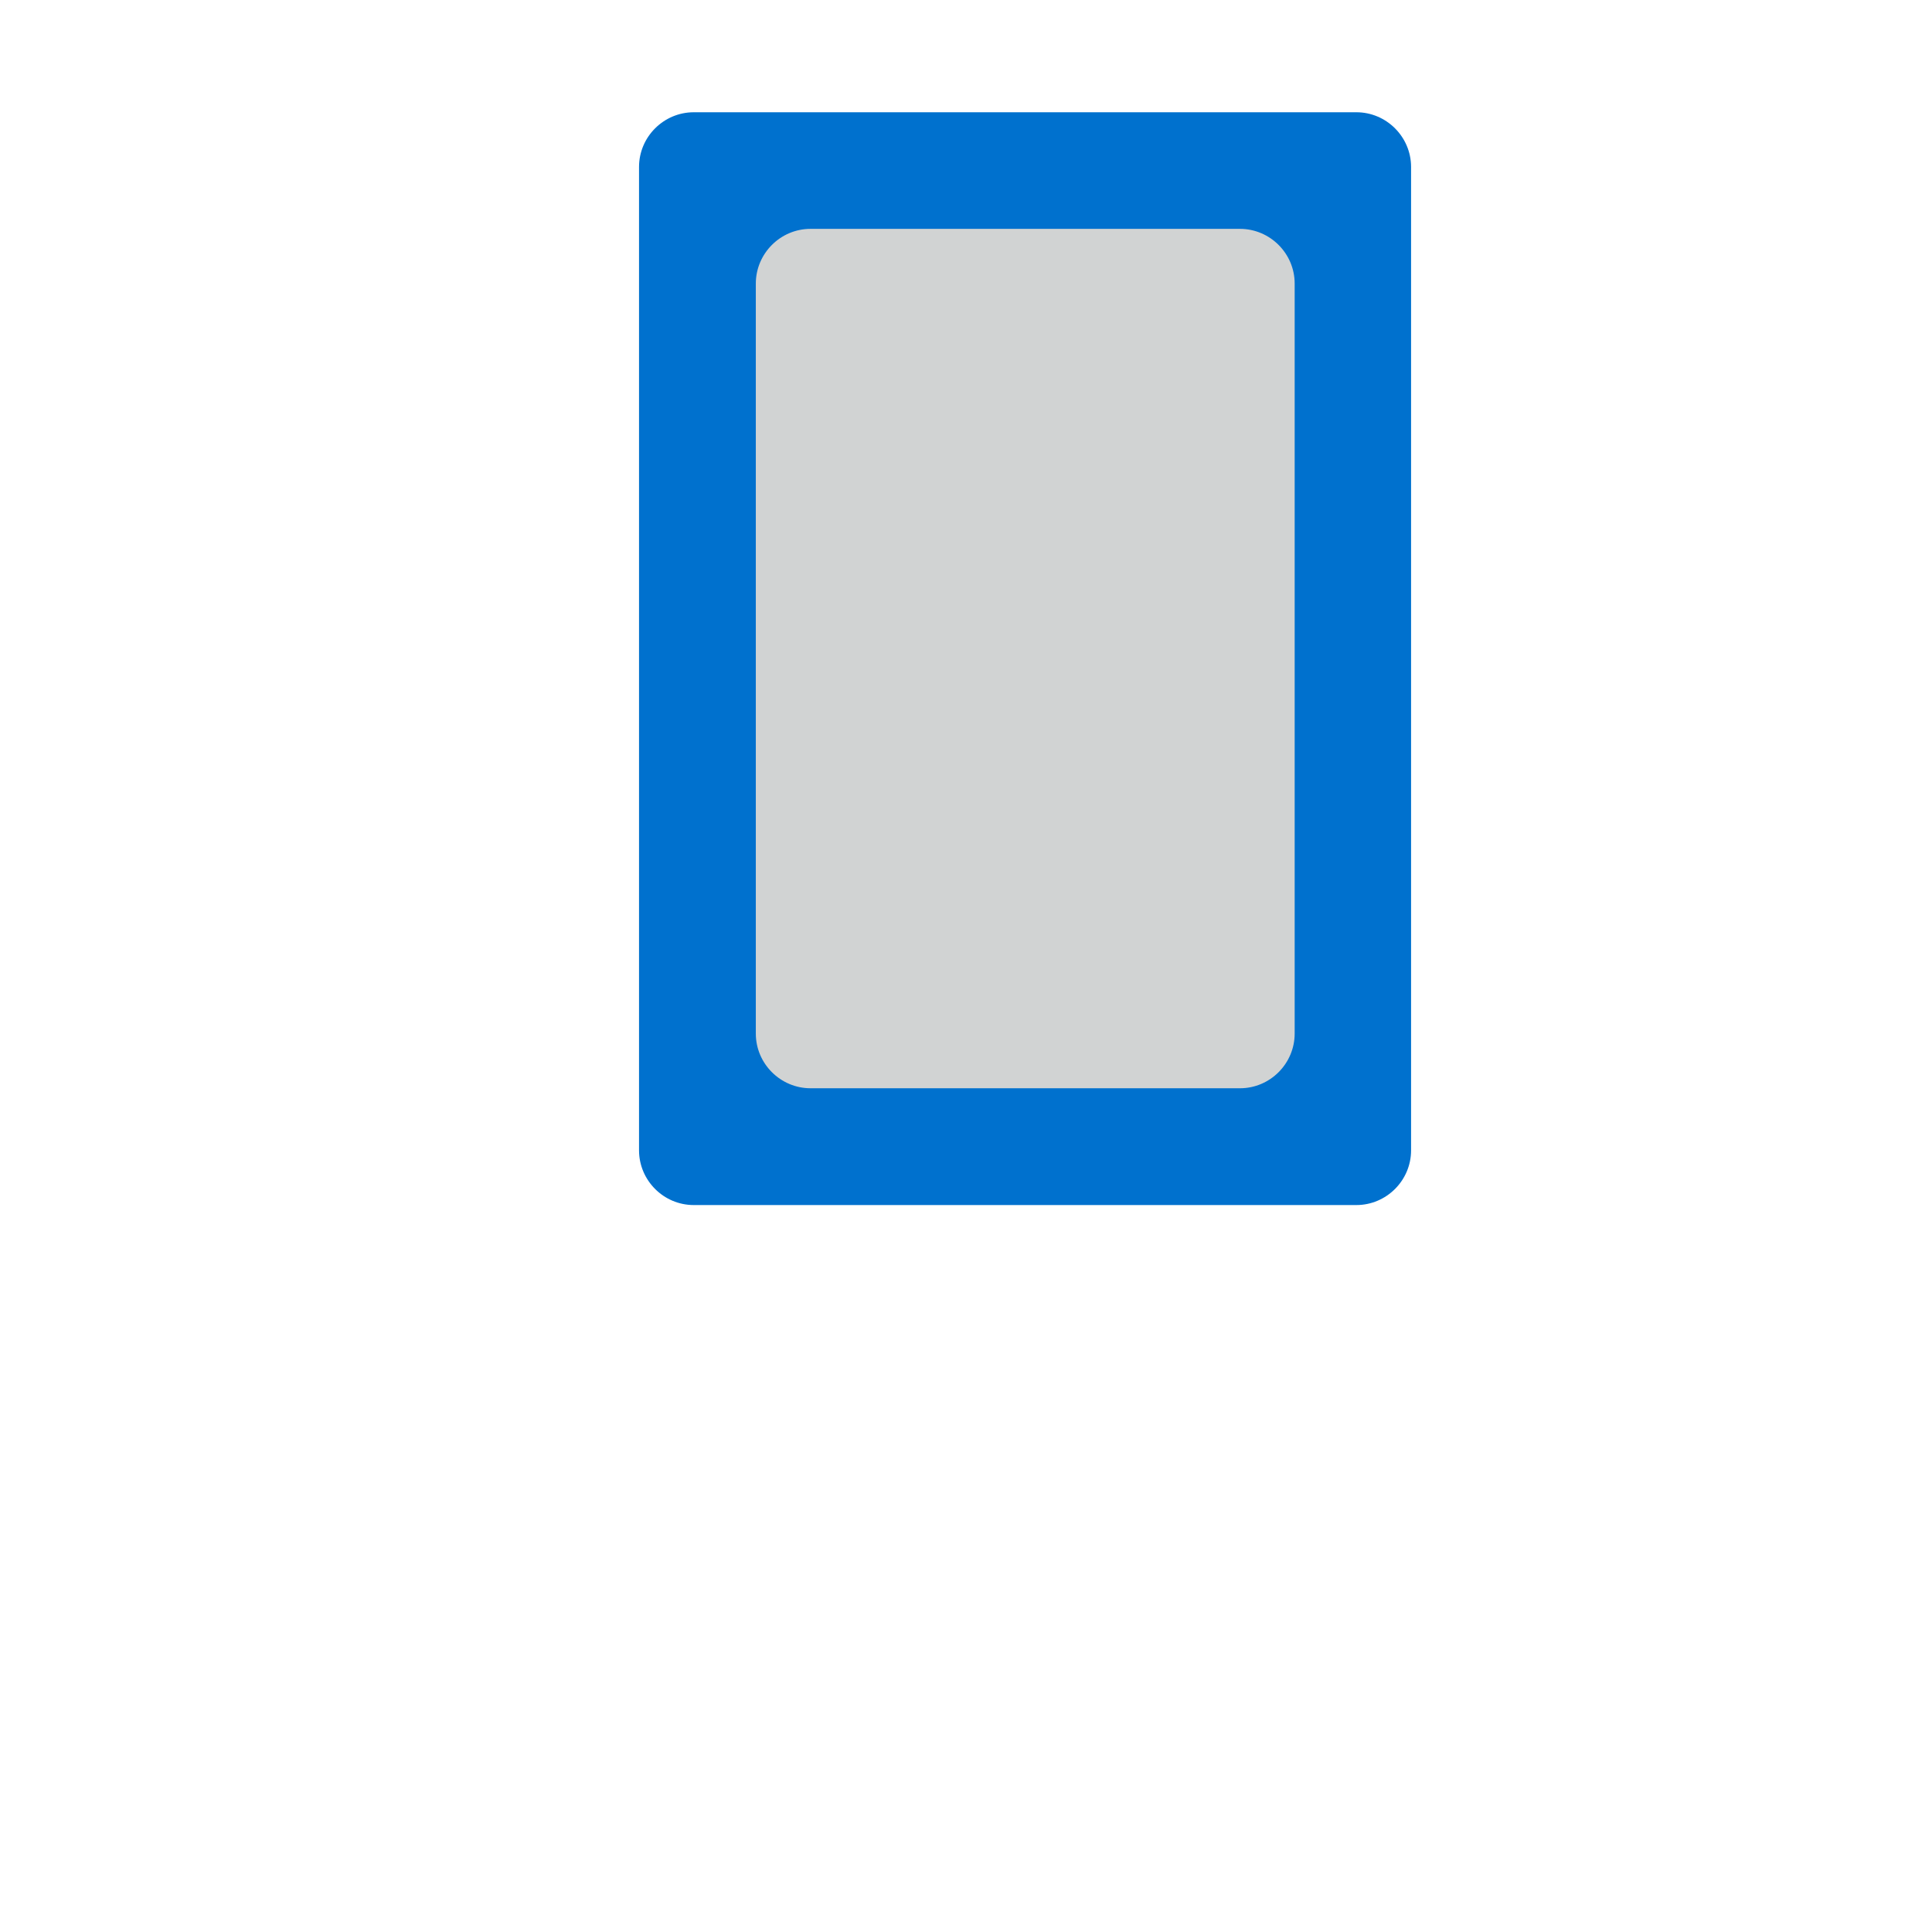 <svg viewBox="0 0 1024 1024"><!-- blue and gray rectangle --><path d="M747.9 88.5c0-15.9-13-29-29-29H367.7c-15.9 0-29 13-29 29v521.2c0 15.9 13 29 29 29h351.2c15.9 0 29-13 29-29V88.5z" fill="#0071CE" /><path d="M429.6 576.8c-15.9 0-29-13-29-29V150.3c0-15.9 13-29 29-29h227.6c15.9 0 29 13 29 29v397.5c0 15.9-13 29-29 29H429.6z" fill="#D1D3D3" /></svg>